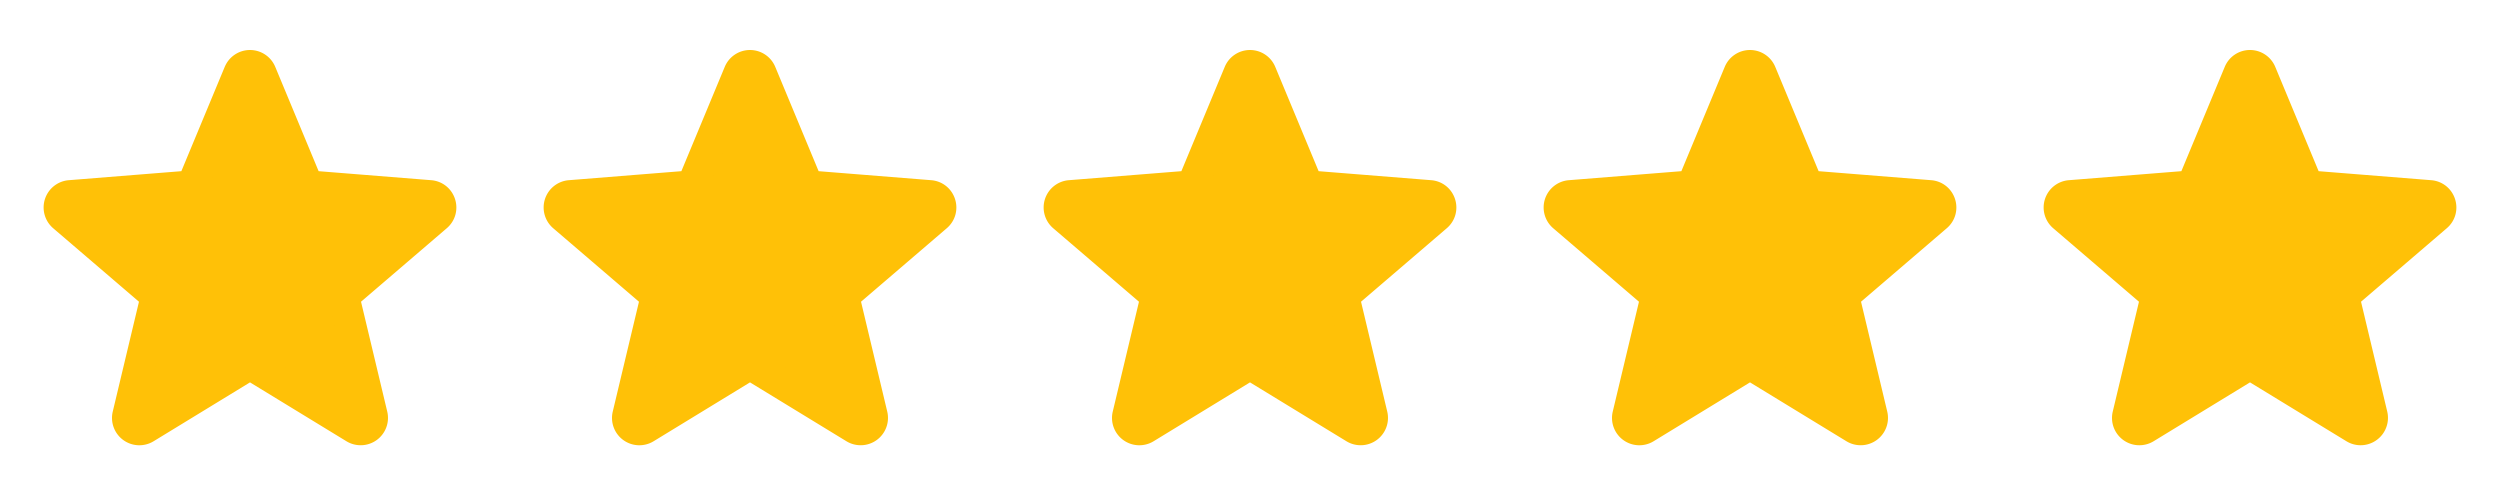 <svg width="120" height="24" fill="none" xmlns="http://www.w3.org/2000/svg"><path d="M11.48 3.499a.562.562 0 0 1 1.04 0l2.125 5.111a.562.562 0 0 0 .475.345l5.518.442c.499.04.7.663.32.988l-4.203 3.602a.562.562 0 0 0-.182.557l1.285 5.385a.562.562 0 0 1-.84.61l-4.725-2.885a.563.563 0 0 0-.586 0L6.982 20.54a.562.562 0 0 1-.84-.61l1.285-5.386a.562.562 0 0 0-.182-.557L3.04 10.385a.563.563 0 0 1 .32-.988l5.519-.442a.563.563 0 0 0 .475-.345l2.125-5.111ZM35.48 3.499a.562.562 0 0 1 1.04 0l2.125 5.111a.562.562 0 0 0 .475.345l5.518.442c.499.04.7.663.32.988l-4.203 3.602a.562.562 0 0 0-.182.557l1.285 5.385a.562.562 0 0 1-.84.61l-4.725-2.885a.563.563 0 0 0-.586 0l-4.725 2.886a.562.562 0 0 1-.84-.61l1.285-5.386a.562.562 0 0 0-.182-.557l-4.204-3.602a.563.563 0 0 1 .32-.988l5.519-.442a.563.563 0 0 0 .475-.345l2.125-5.111ZM59.48 3.499a.562.562 0 0 1 1.04 0l2.125 5.111a.562.562 0 0 0 .475.345l5.518.442c.499.04.7.663.32.988l-4.203 3.602a.562.562 0 0 0-.182.557l1.285 5.385a.562.562 0 0 1-.84.61l-4.725-2.885a.563.563 0 0 0-.586 0l-4.725 2.886a.562.562 0 0 1-.84-.61l1.285-5.386a.562.562 0 0 0-.182-.557l-4.204-3.602a.563.563 0 0 1 .32-.988l5.519-.442a.563.563 0 0 0 .475-.345l2.125-5.111ZM83.48 3.499a.562.562 0 0 1 1.04 0l2.125 5.111a.562.562 0 0 0 .475.345l5.518.442c.499.04.7.663.32.988l-4.203 3.602a.562.562 0 0 0-.182.557l1.285 5.385a.562.562 0 0 1-.84.61l-4.725-2.885a.563.563 0 0 0-.586 0l-4.725 2.886a.562.562 0 0 1-.84-.61l1.285-5.386a.562.562 0 0 0-.182-.557l-4.204-3.602a.563.563 0 0 1 .32-.988l5.519-.442a.563.563 0 0 0 .475-.345l2.125-5.111ZM107.48 3.499a.558.558 0 0 1 .52-.349.564.564 0 0 1 .52.349l2.125 5.111a.556.556 0 0 0 .475.345l5.518.442c.499.04.701.663.321.988l-4.204 3.602a.561.561 0 0 0-.182.557l1.285 5.385a.565.565 0 0 1-.525.692.558.558 0 0 1-.315-.082l-4.725-2.885a.566.566 0 0 0-.586 0l-4.725 2.886a.564.564 0 0 1-.821-.284.565.565 0 0 1-.019-.326l1.285-5.386a.571.571 0 0 0-.182-.557l-4.204-3.602a.563.563 0 0 1 .32-.988l5.519-.442a.564.564 0 0 0 .475-.345l2.125-5.111Z" fill="#FFC107" stroke="#FFC107" stroke-width="1.5" stroke-linecap="round" stroke-linejoin="round"/></svg>